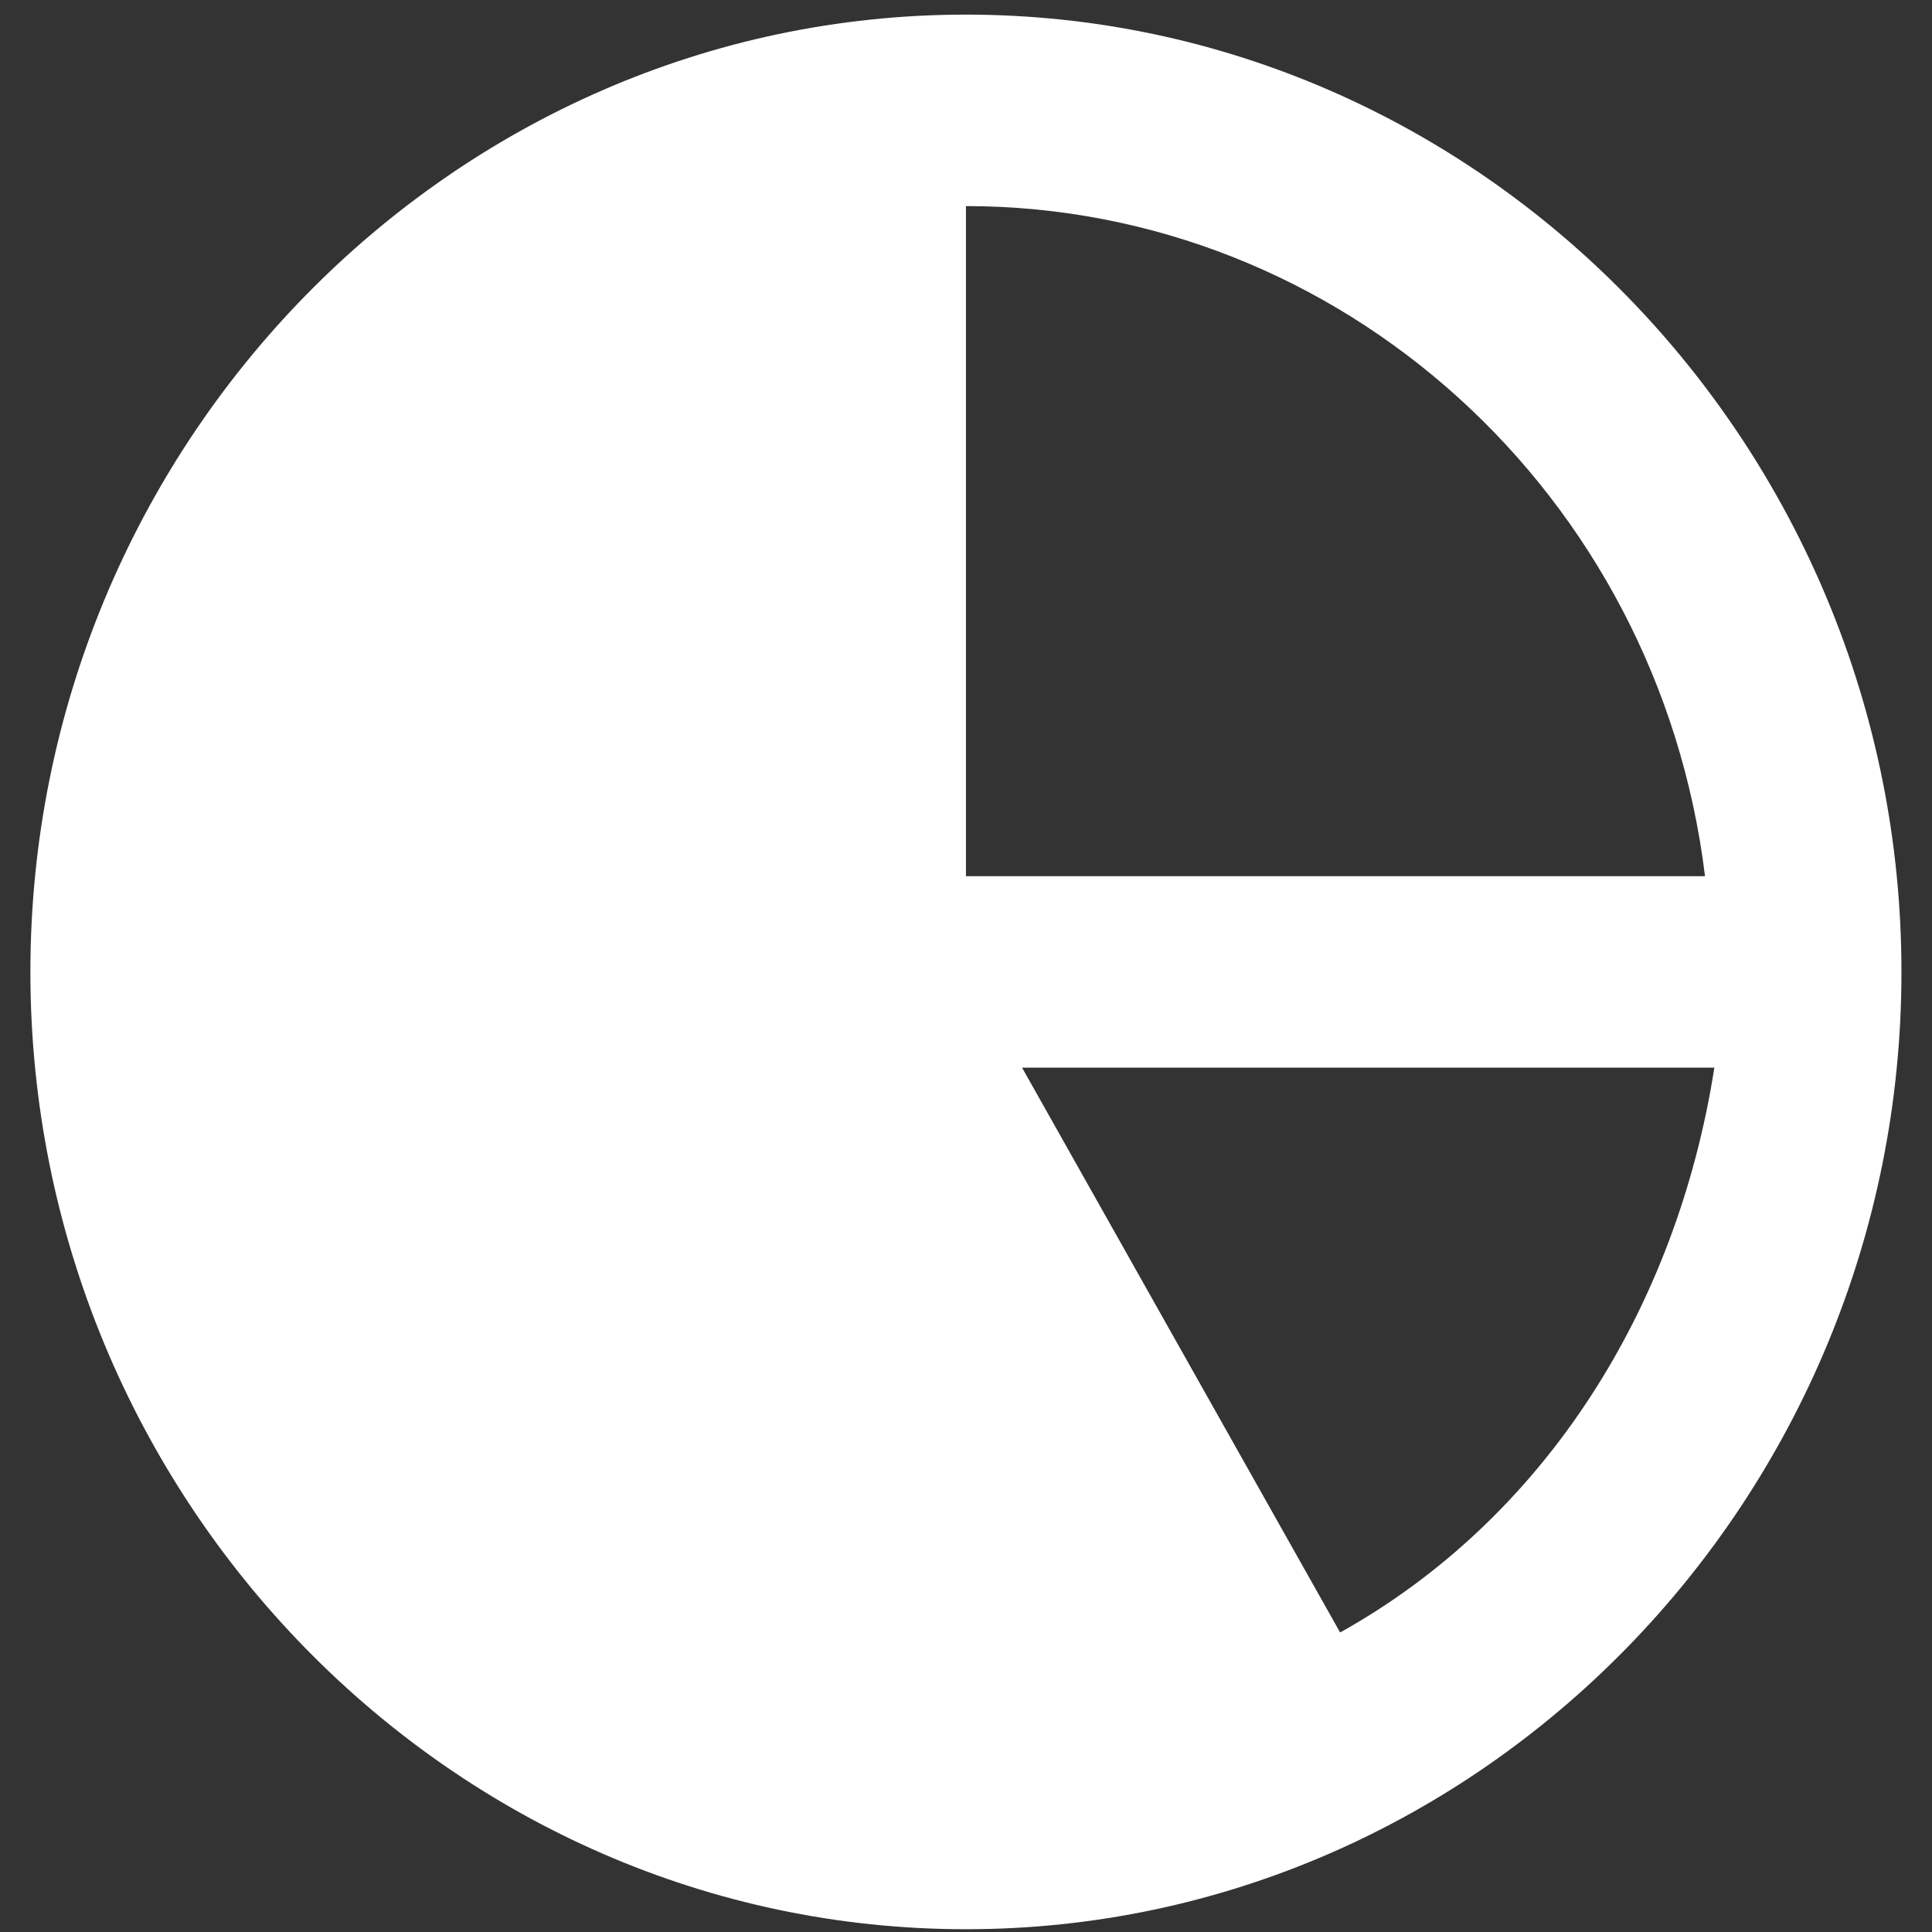 <svg width="37" height="37" viewBox="0 0 37 37" fill="none" xmlns="http://www.w3.org/2000/svg">
<rect x="0" y="0" width="37" height="37" fill="#333333" stroke="none"/>
<path d="M18.499 0.28C8.645 0.28 0.582 8.53 0.582 18.614C0.582 28.697 8.645 36.947 18.499 36.947C28.353 36.947 36.415 28.697 36.415 18.614C36.415 8.53 28.353 0.28 18.499 0.28ZM18.499 3.947C25.665 3.947 31.757 9.447 32.653 16.78H18.499V3.947ZM25.665 31.264L19.574 20.447H32.832C32.115 25.03 29.607 29.064 25.665 31.264Z" fill="white"/>
</svg>
